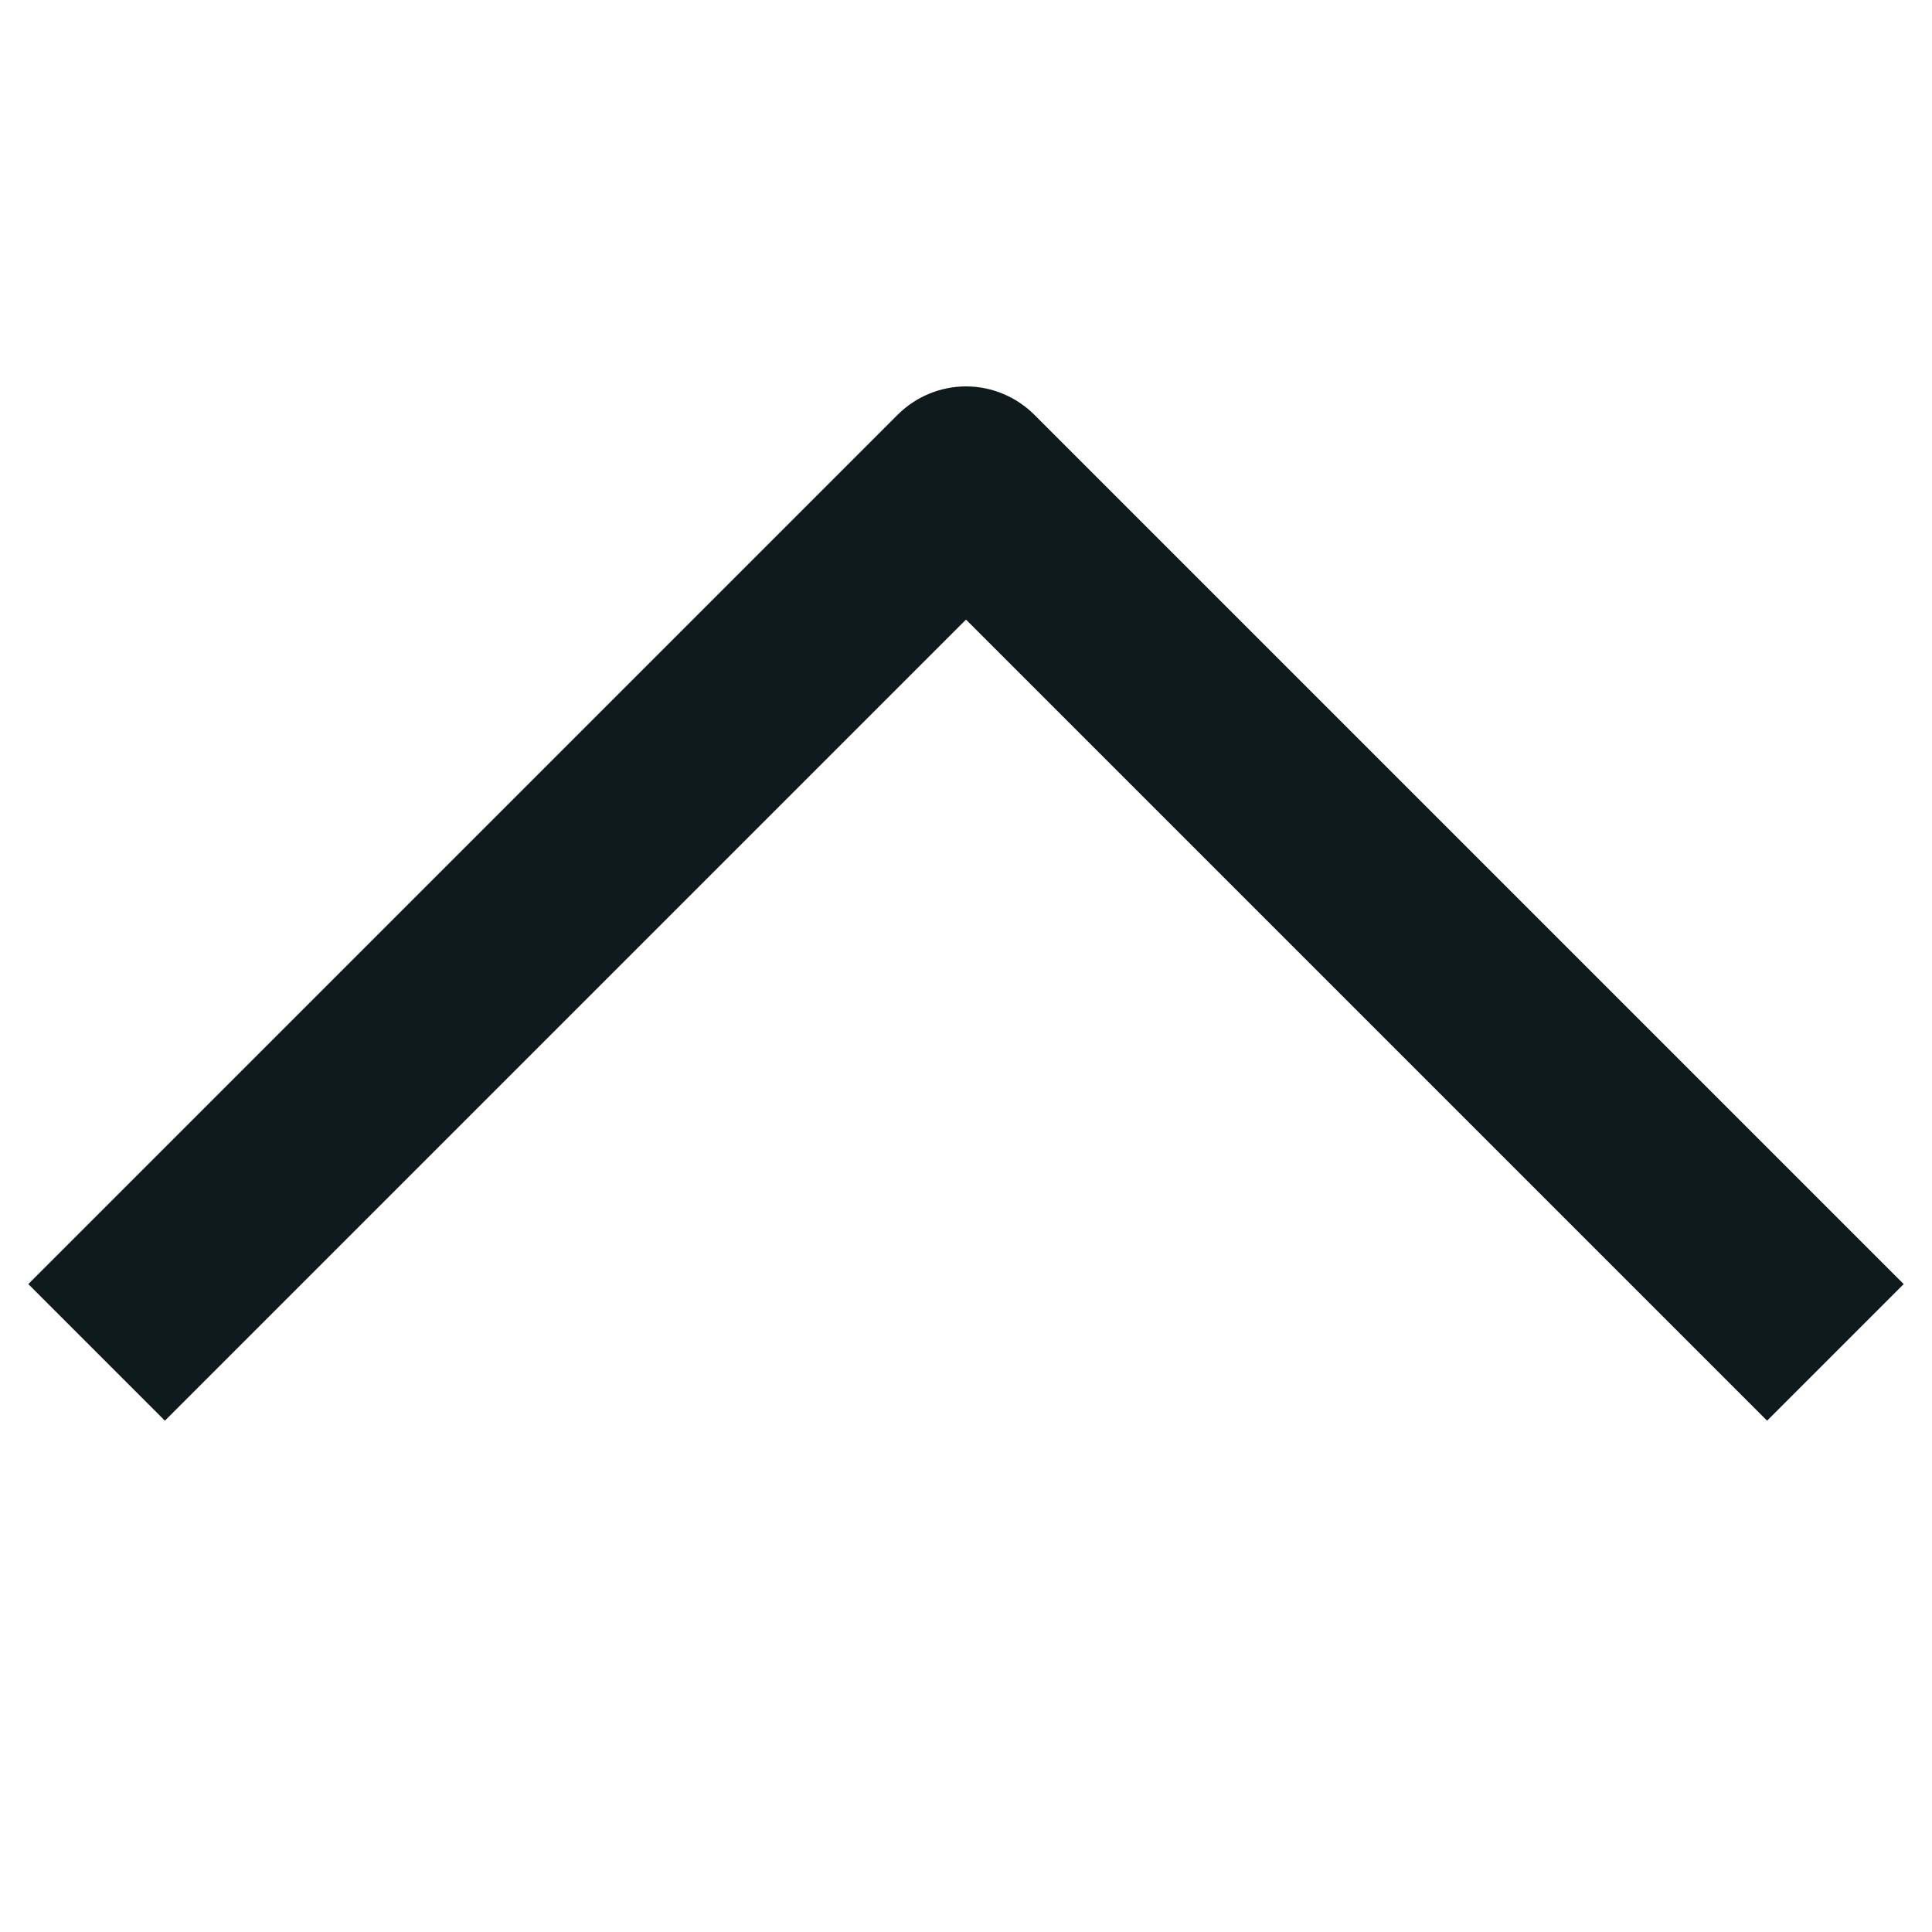 <svg width="20" height="20" viewBox="0 0 20 20" fill="none" xmlns="http://www.w3.org/2000/svg">
<path d="M18.293 14.707L10 6.414L1.707 14.707L0.293 13.293L9.293 4.293C9.48 4.106 9.735 4 10 4C10.265 4 10.519 4.106 10.707 4.293L19.707 13.293L18.293 14.707Z" fill="#0F1A1C"/>
</svg>
